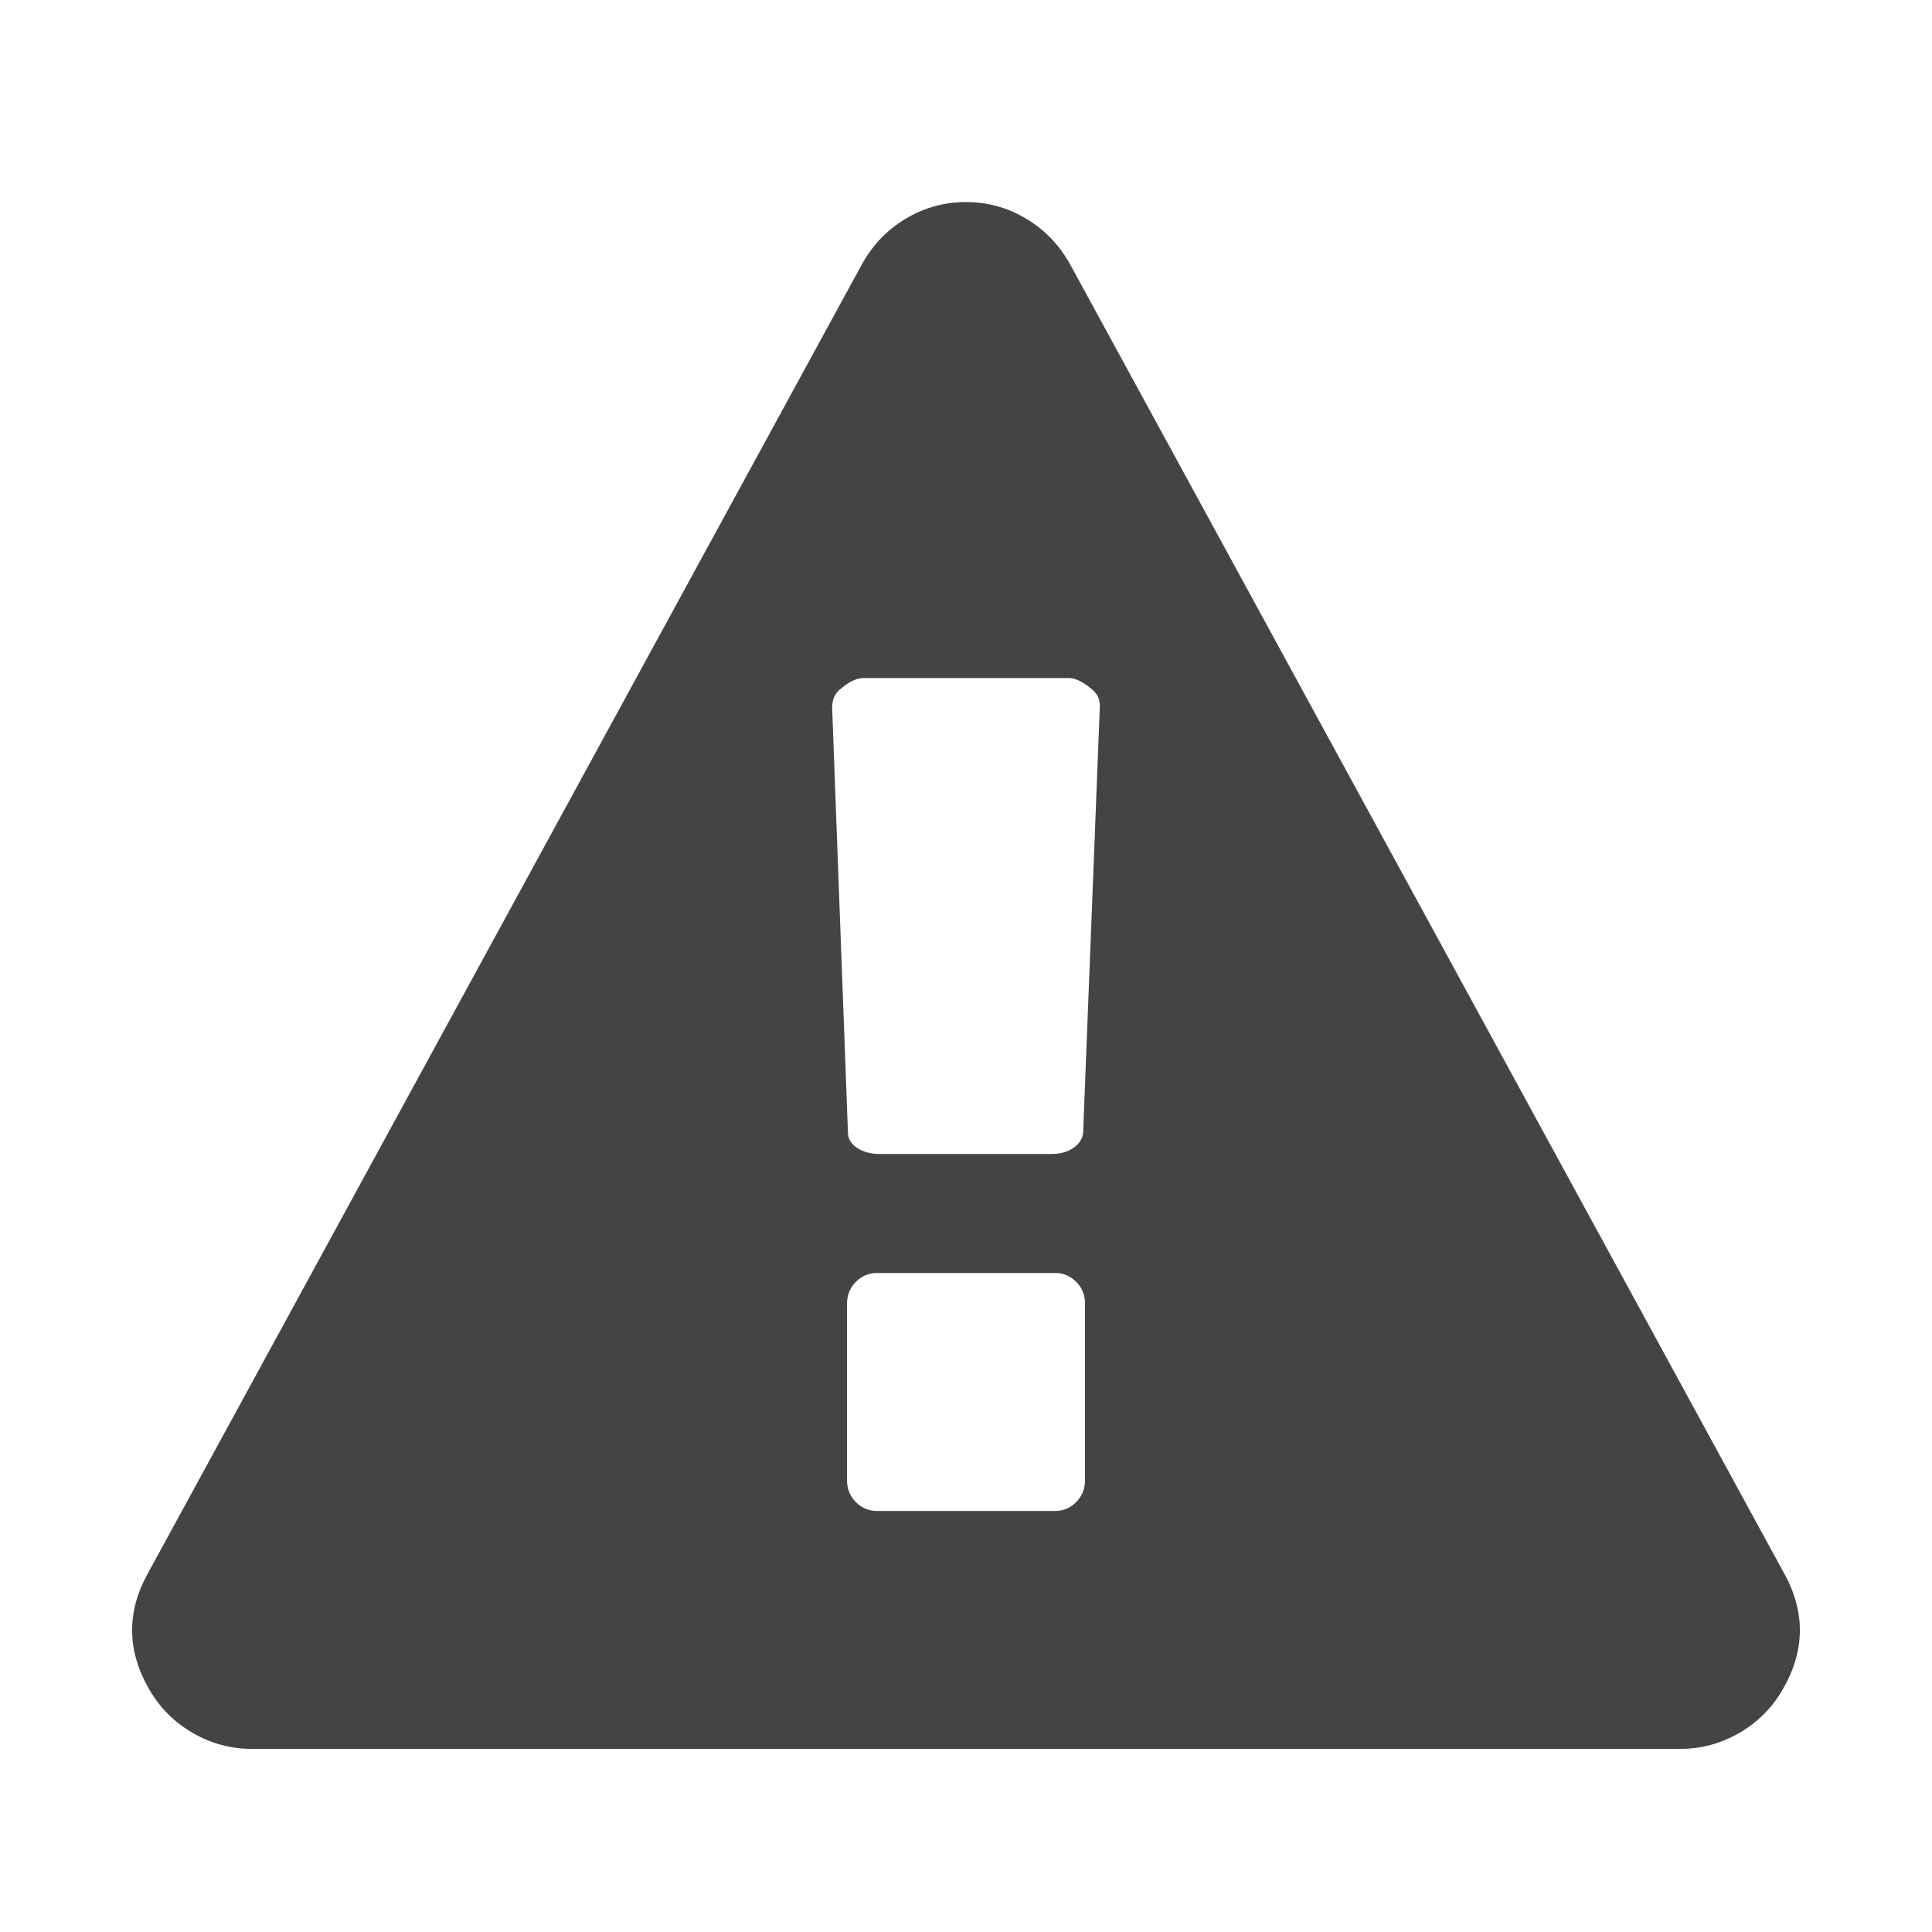 <?xml version="1.0" encoding="utf-8"?>
<!-- Generated by IcoMoon.io -->
<!DOCTYPE svg PUBLIC "-//W3C//DTD SVG 1.1//EN" "http://www.w3.org/Graphics/SVG/1.1/DTD/svg11.dtd">
<svg version="1.1" xmlns="http://www.w3.org/2000/svg" xmlns:xlink="http://www.w3.org/1999/xlink" width="56" height="56" viewBox="0 0 56 56">
<path fill="#444444" d="M31.449 42.907v-5.12q0-0.377-0.256-0.633t-0.606-0.256h-5.173q-0.35 0-0.606 0.256t-0.256 0.633v5.12q0 0.377 0.256 0.633t0.606 0.256h5.173q0.35 0 0.606-0.256t0.256-0.633zM31.395 32.829l0.485-12.368q0-0.323-0.269-0.512-0.35-0.296-0.647-0.296h-5.928q-0.296 0-0.647 0.296-0.269 0.189-0.269 0.566l0.458 12.314q0 0.269 0.269 0.445t0.647 0.175h4.985q0.377 0 0.633-0.175t0.283-0.445zM31.018 7.662l20.694 37.939q0.943 1.698-0.054 3.395-0.458 0.781-1.253 1.239t-1.711 0.458h-41.388q-0.916 0-1.711-0.458t-1.253-1.239q-0.997-1.698-0.054-3.395l20.694-37.939q0.458-0.835 1.266-1.32t1.751-0.485 1.751 0.485 1.266 1.32z"></path>
</svg>
